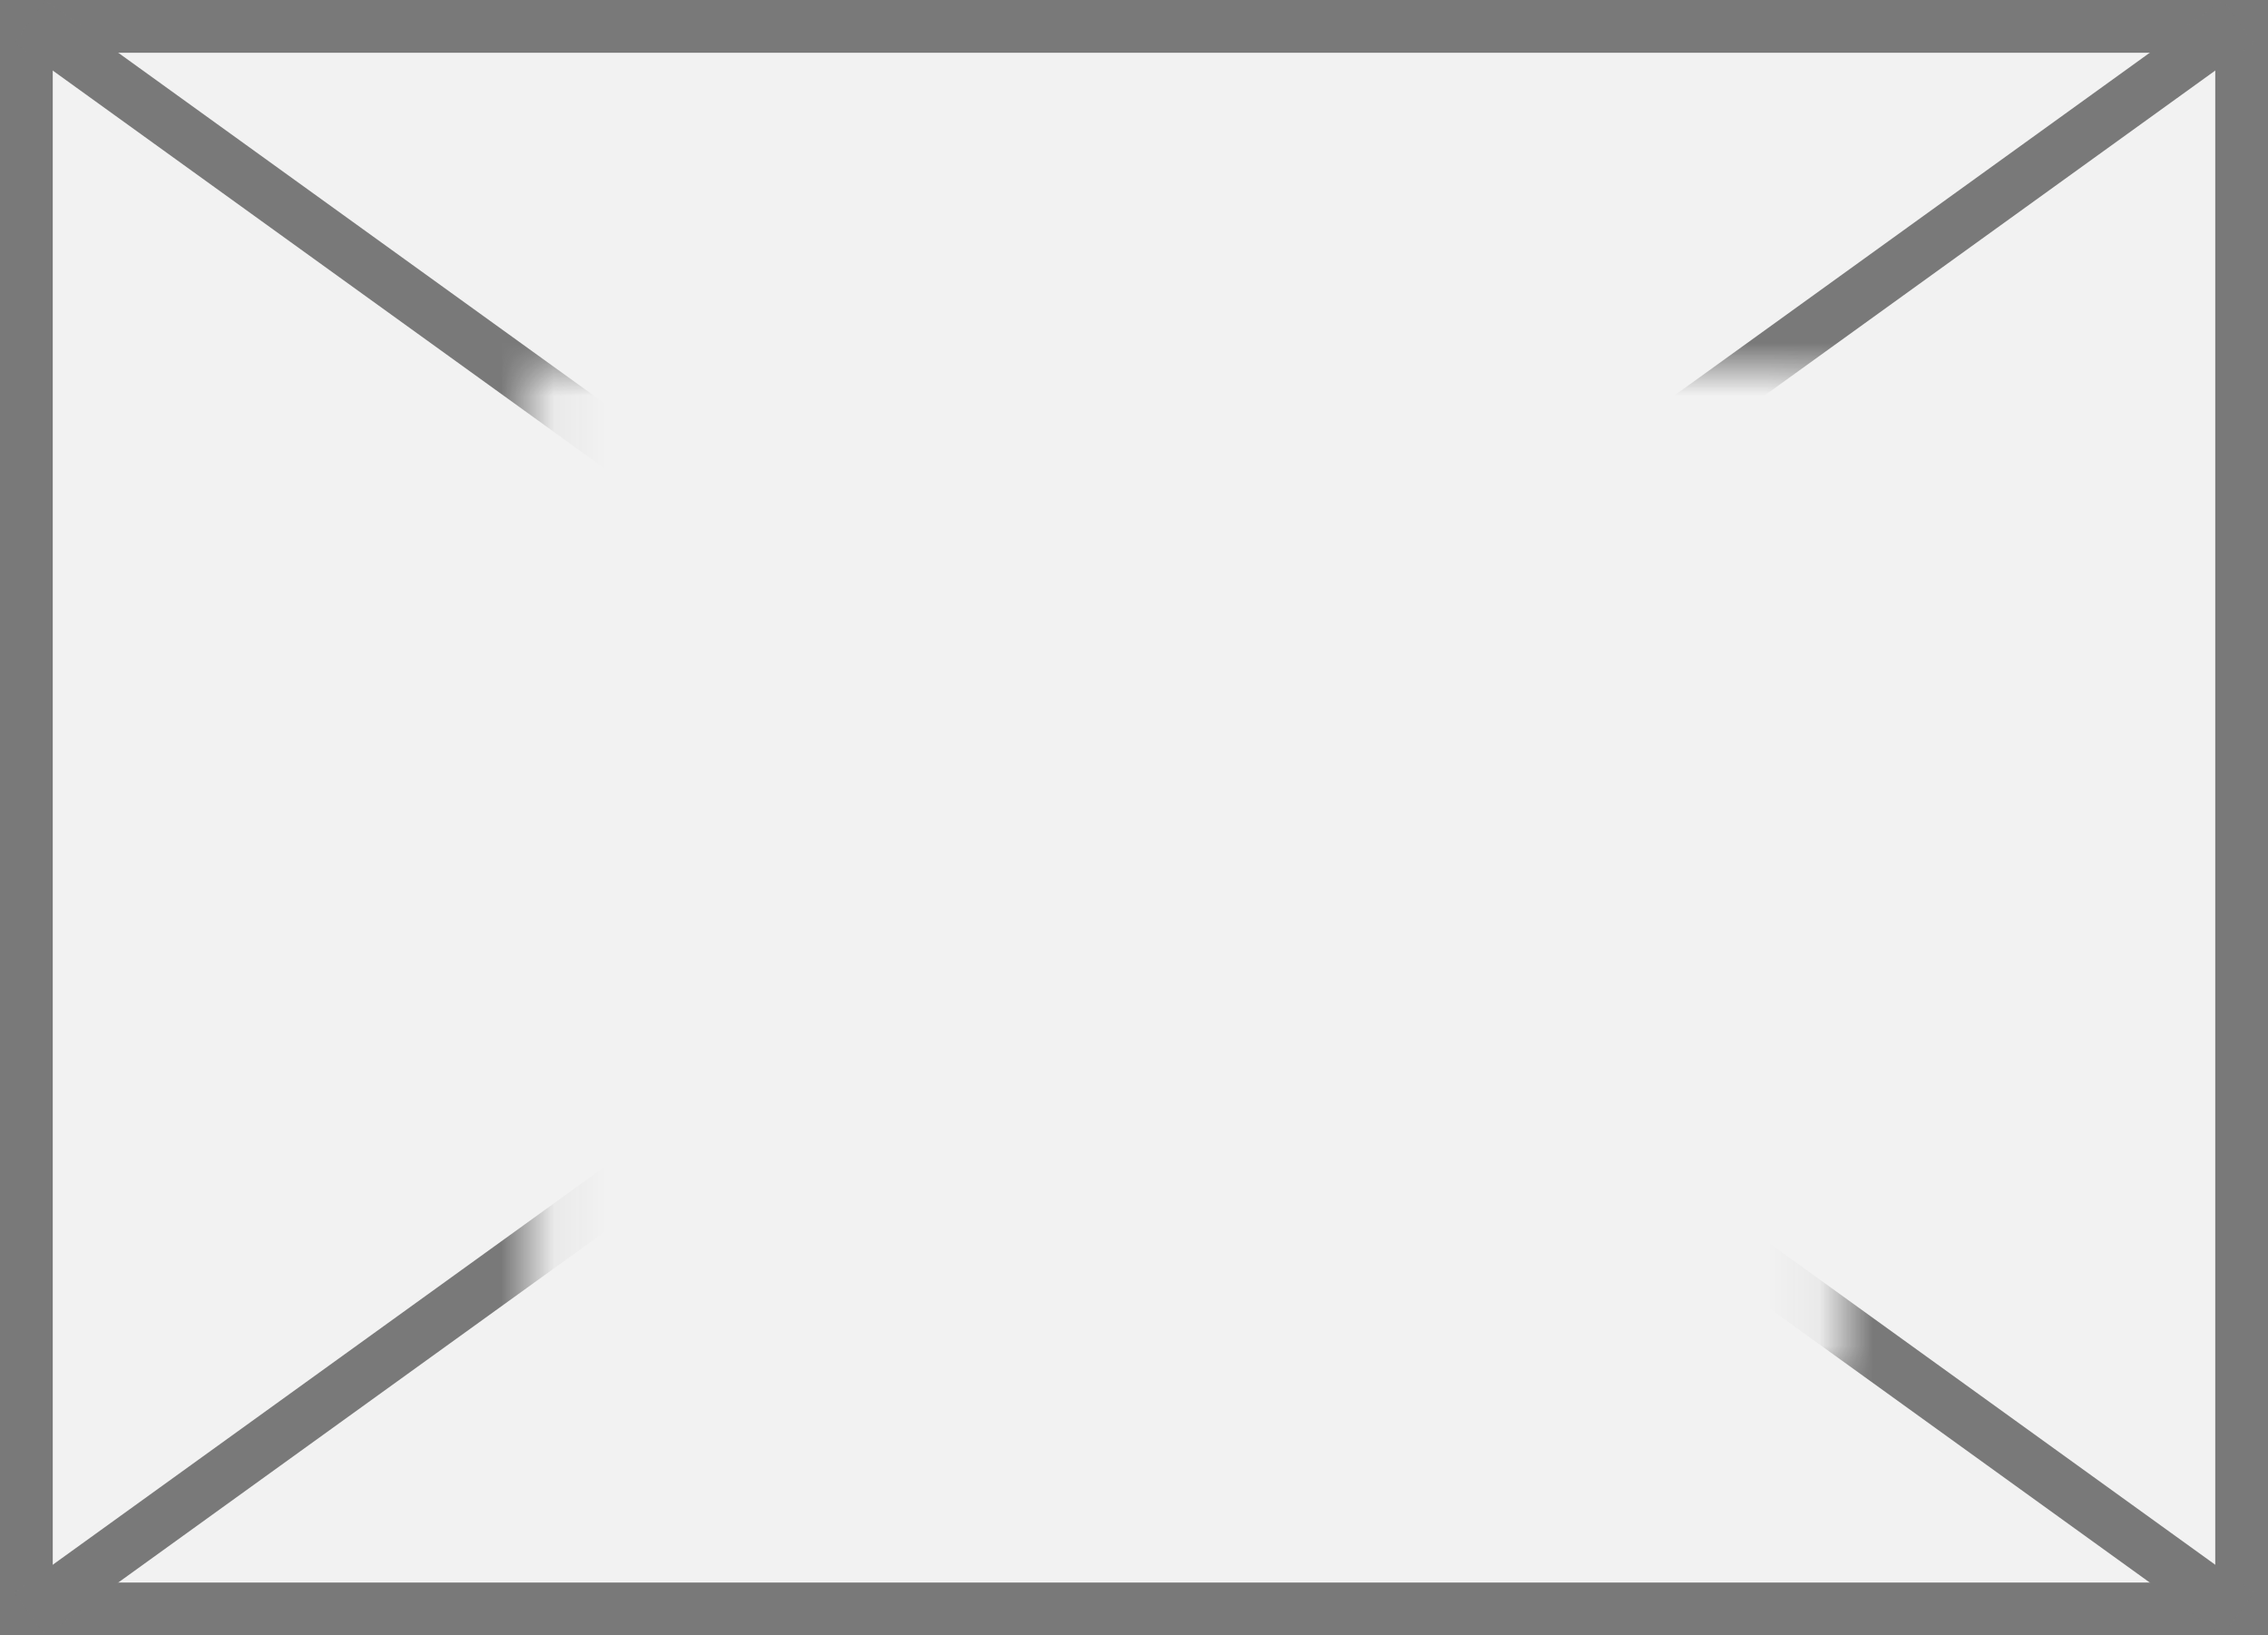 ﻿<?xml version="1.0" encoding="utf-8"?>
<svg version="1.1" xmlns:xlink="http://www.w3.org/1999/xlink" width="43px" height="31px" xmlns="http://www.w3.org/2000/svg">
  <rect width="100%" height="100%" fill="#333333" stroke="none"/>
  <defs>
    <mask fill="white" id="clip269">
      <path d="M 150.076 151  L 174.924 151  L 174.924 170  L 150.076 170  Z M 140 144  L 183 144  L 183 175  L 140 175  Z " fill-rule="evenodd" />
    </mask>
  </defs>
  <g transform="matrix(1 0 0 1 -140 -144 )">
    <path d="M 140.5 144.5  L 182.5 144.5  L 182.5 174.5  L 140.5 174.5  L 140.5 144.5  Z " fill-rule="nonzero" fill="#f2f2f2" stroke="none" />
    <path d="M 140.5 144.5  L 182.5 144.5  L 182.5 174.5  L 140.5 174.5  L 140.5 144.5  Z " stroke-width="1" stroke="#797979" fill="none" />
    <path d="M 140.563 144.406  L 182.437 174.594  M 182.437 144.406  L 140.563 174.594  " stroke-width="1" stroke="#797979" fill="none" mask="url(#clip269)" />
  </g>
</svg>